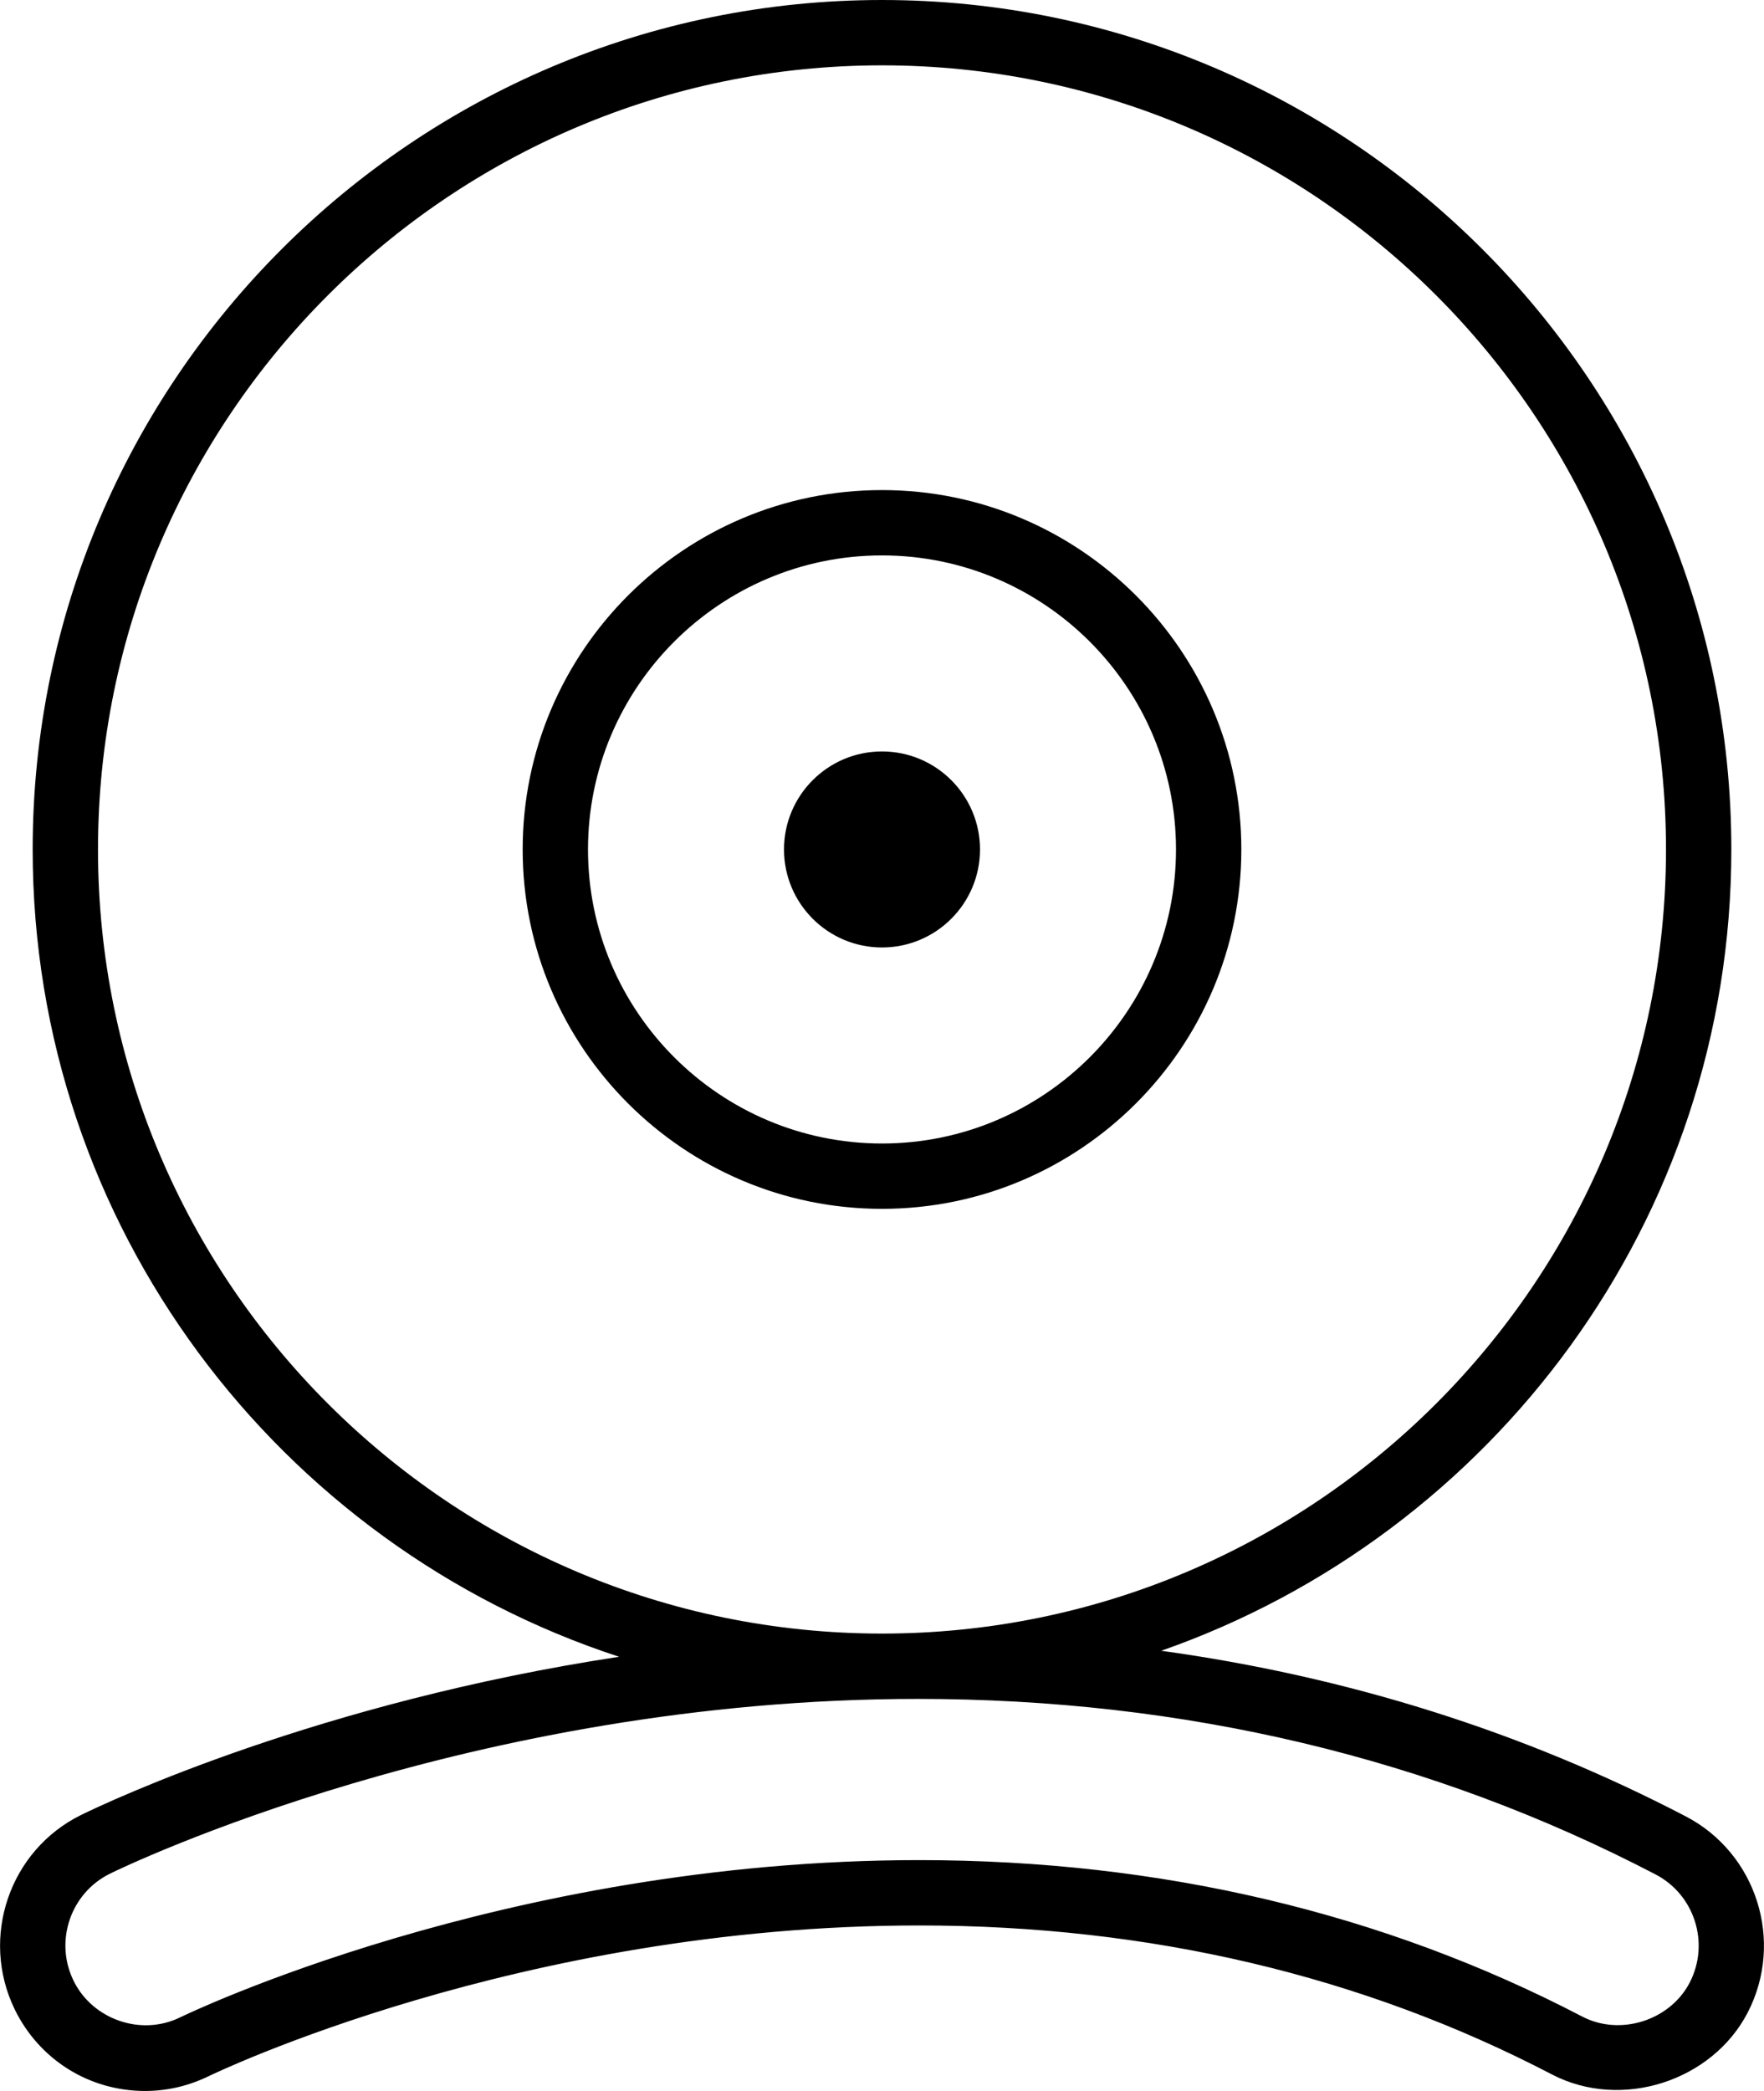 <!-- Generated by IcoMoon.io -->
<svg version="1.1" xmlns="http://www.w3.org/2000/svg" width="27" height="32" viewBox="0 0 27 32">
<title>webcam2</title>
<path d="M19 13c0-3.032-2.468-5.5-5.5-5.5s-5.5 2.468-5.5 5.5 2.468 5.5 5.5 5.5 5.5-2.468 5.5-5.5zM9 13c0-2.481 2.019-4.5 4.5-4.5s4.5 2.019 4.5 4.5-2.019 4.5-4.5 4.5-4.5-2.019-4.5-4.5zM0.226 30.753c0.376 0.769 1.14 1.247 1.994 1.247 0.338 0 0.665-0.076 0.977-0.228 0.047-0.022 4.757-2.305 10.873-2.305 3.526 0 6.786 0.768 9.69 2.283 1.058 0.547 2.445 0.103 2.991-0.951 0.562-1.088 0.138-2.434-0.946-3-2.496-1.301-5.188-2.143-8.031-2.536 5.072-1.773 8.726-6.594 8.726-12.263 0-7.168-5.832-13-13-13s-13 5.832-13 13c0 5.763 3.773 10.656 8.976 12.355-4.584 0.697-7.789 2.203-8.233 2.42-1.097 0.539-1.554 1.874-1.017 2.978zM1.5 13c0-6.617 5.383-12 12-12s12 5.383 12 12-5.383 12-12 12-12-5.383-12-12zM1.684 28.674c0.222-0.11 5.542-2.674 12.366-2.674 4.074 0 7.873 0.904 11.292 2.687 0.598 0.312 0.831 1.054 0.521 1.654-0.3 0.579-1.060 0.823-1.642 0.522-3.047-1.59-6.463-2.396-10.151-2.396-6.364 0-11.273 2.387-11.314 2.407-0.599 0.293-1.342 0.030-1.63-0.561-0.297-0.606-0.046-1.342 0.558-1.639zM15 13c0 0.828-0.672 1.5-1.5 1.5s-1.5-0.672-1.5-1.5c0-0.828 0.672-1.5 1.5-1.5s1.5 0.672 1.5 1.5z"></path>
</svg>
